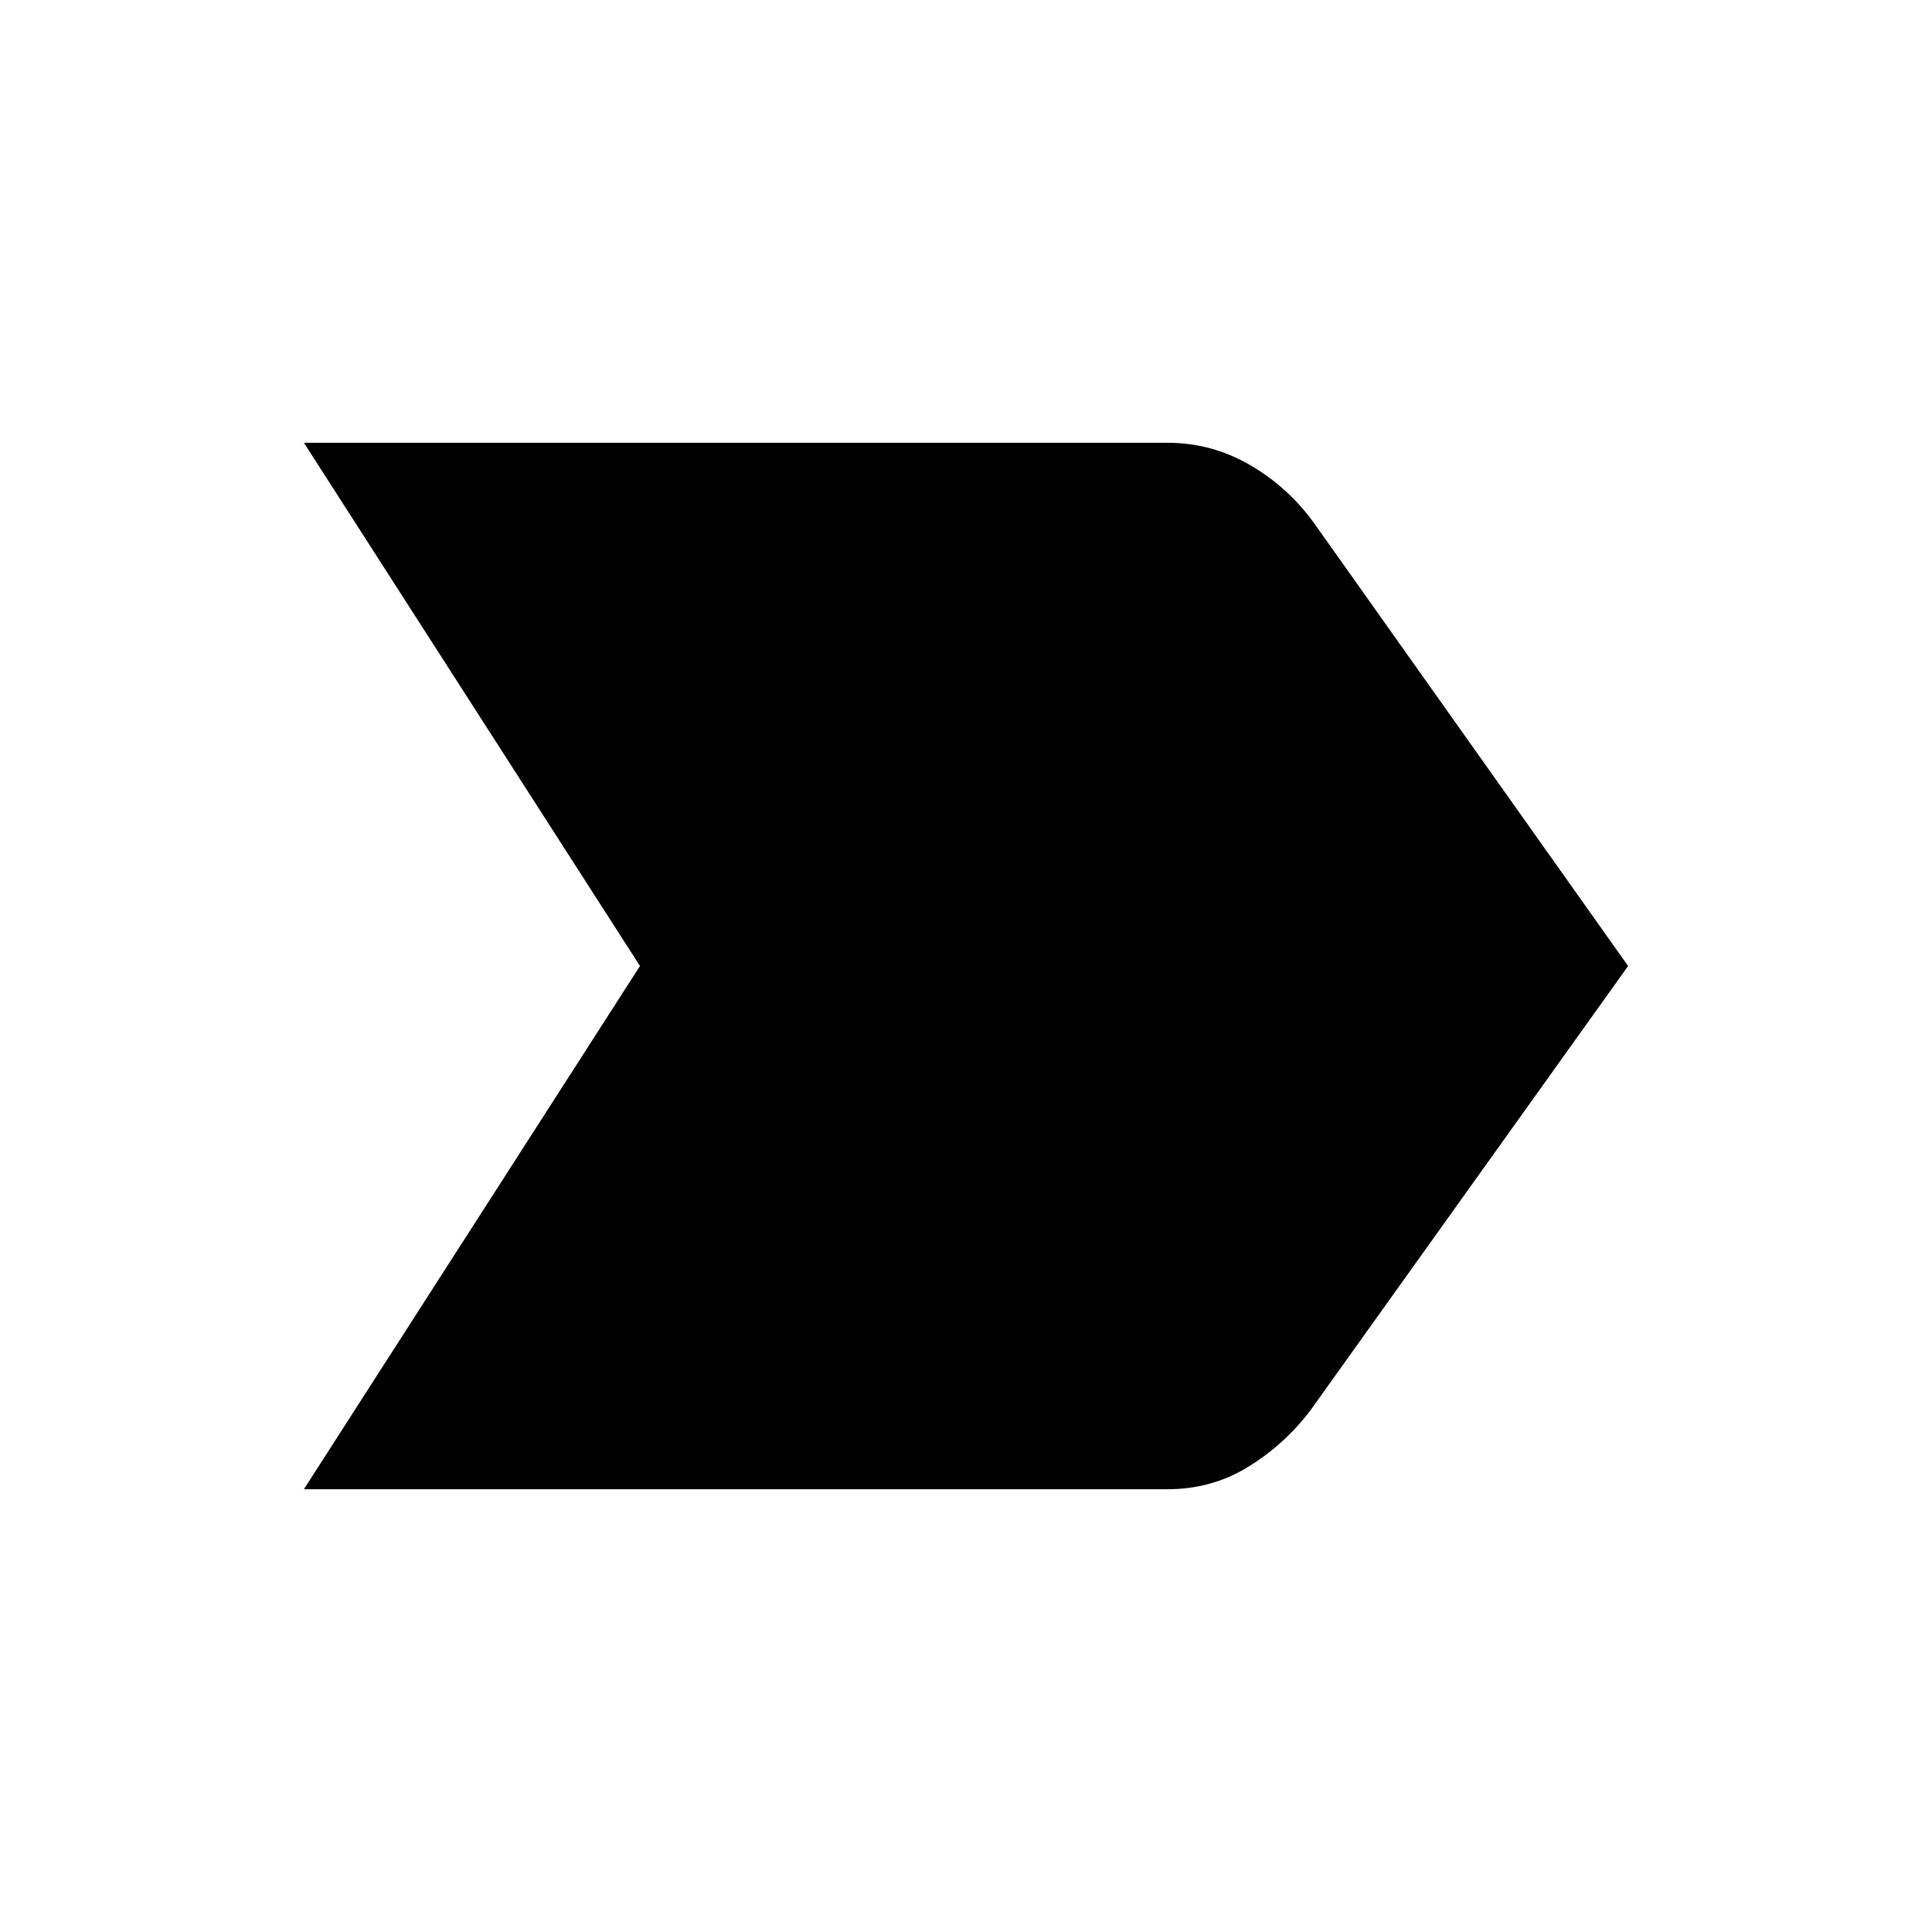<svg xmlns="http://www.w3.org/2000/svg" height="48" width="48"><path d="M7.55 37 15.9 24 7.55 11H29Q30.1 11 31.05 11.55Q32 12.1 32.65 13L40.45 24L32.55 35.05Q31.9 35.9 31 36.45Q30.1 37 29 37Z"/></svg>